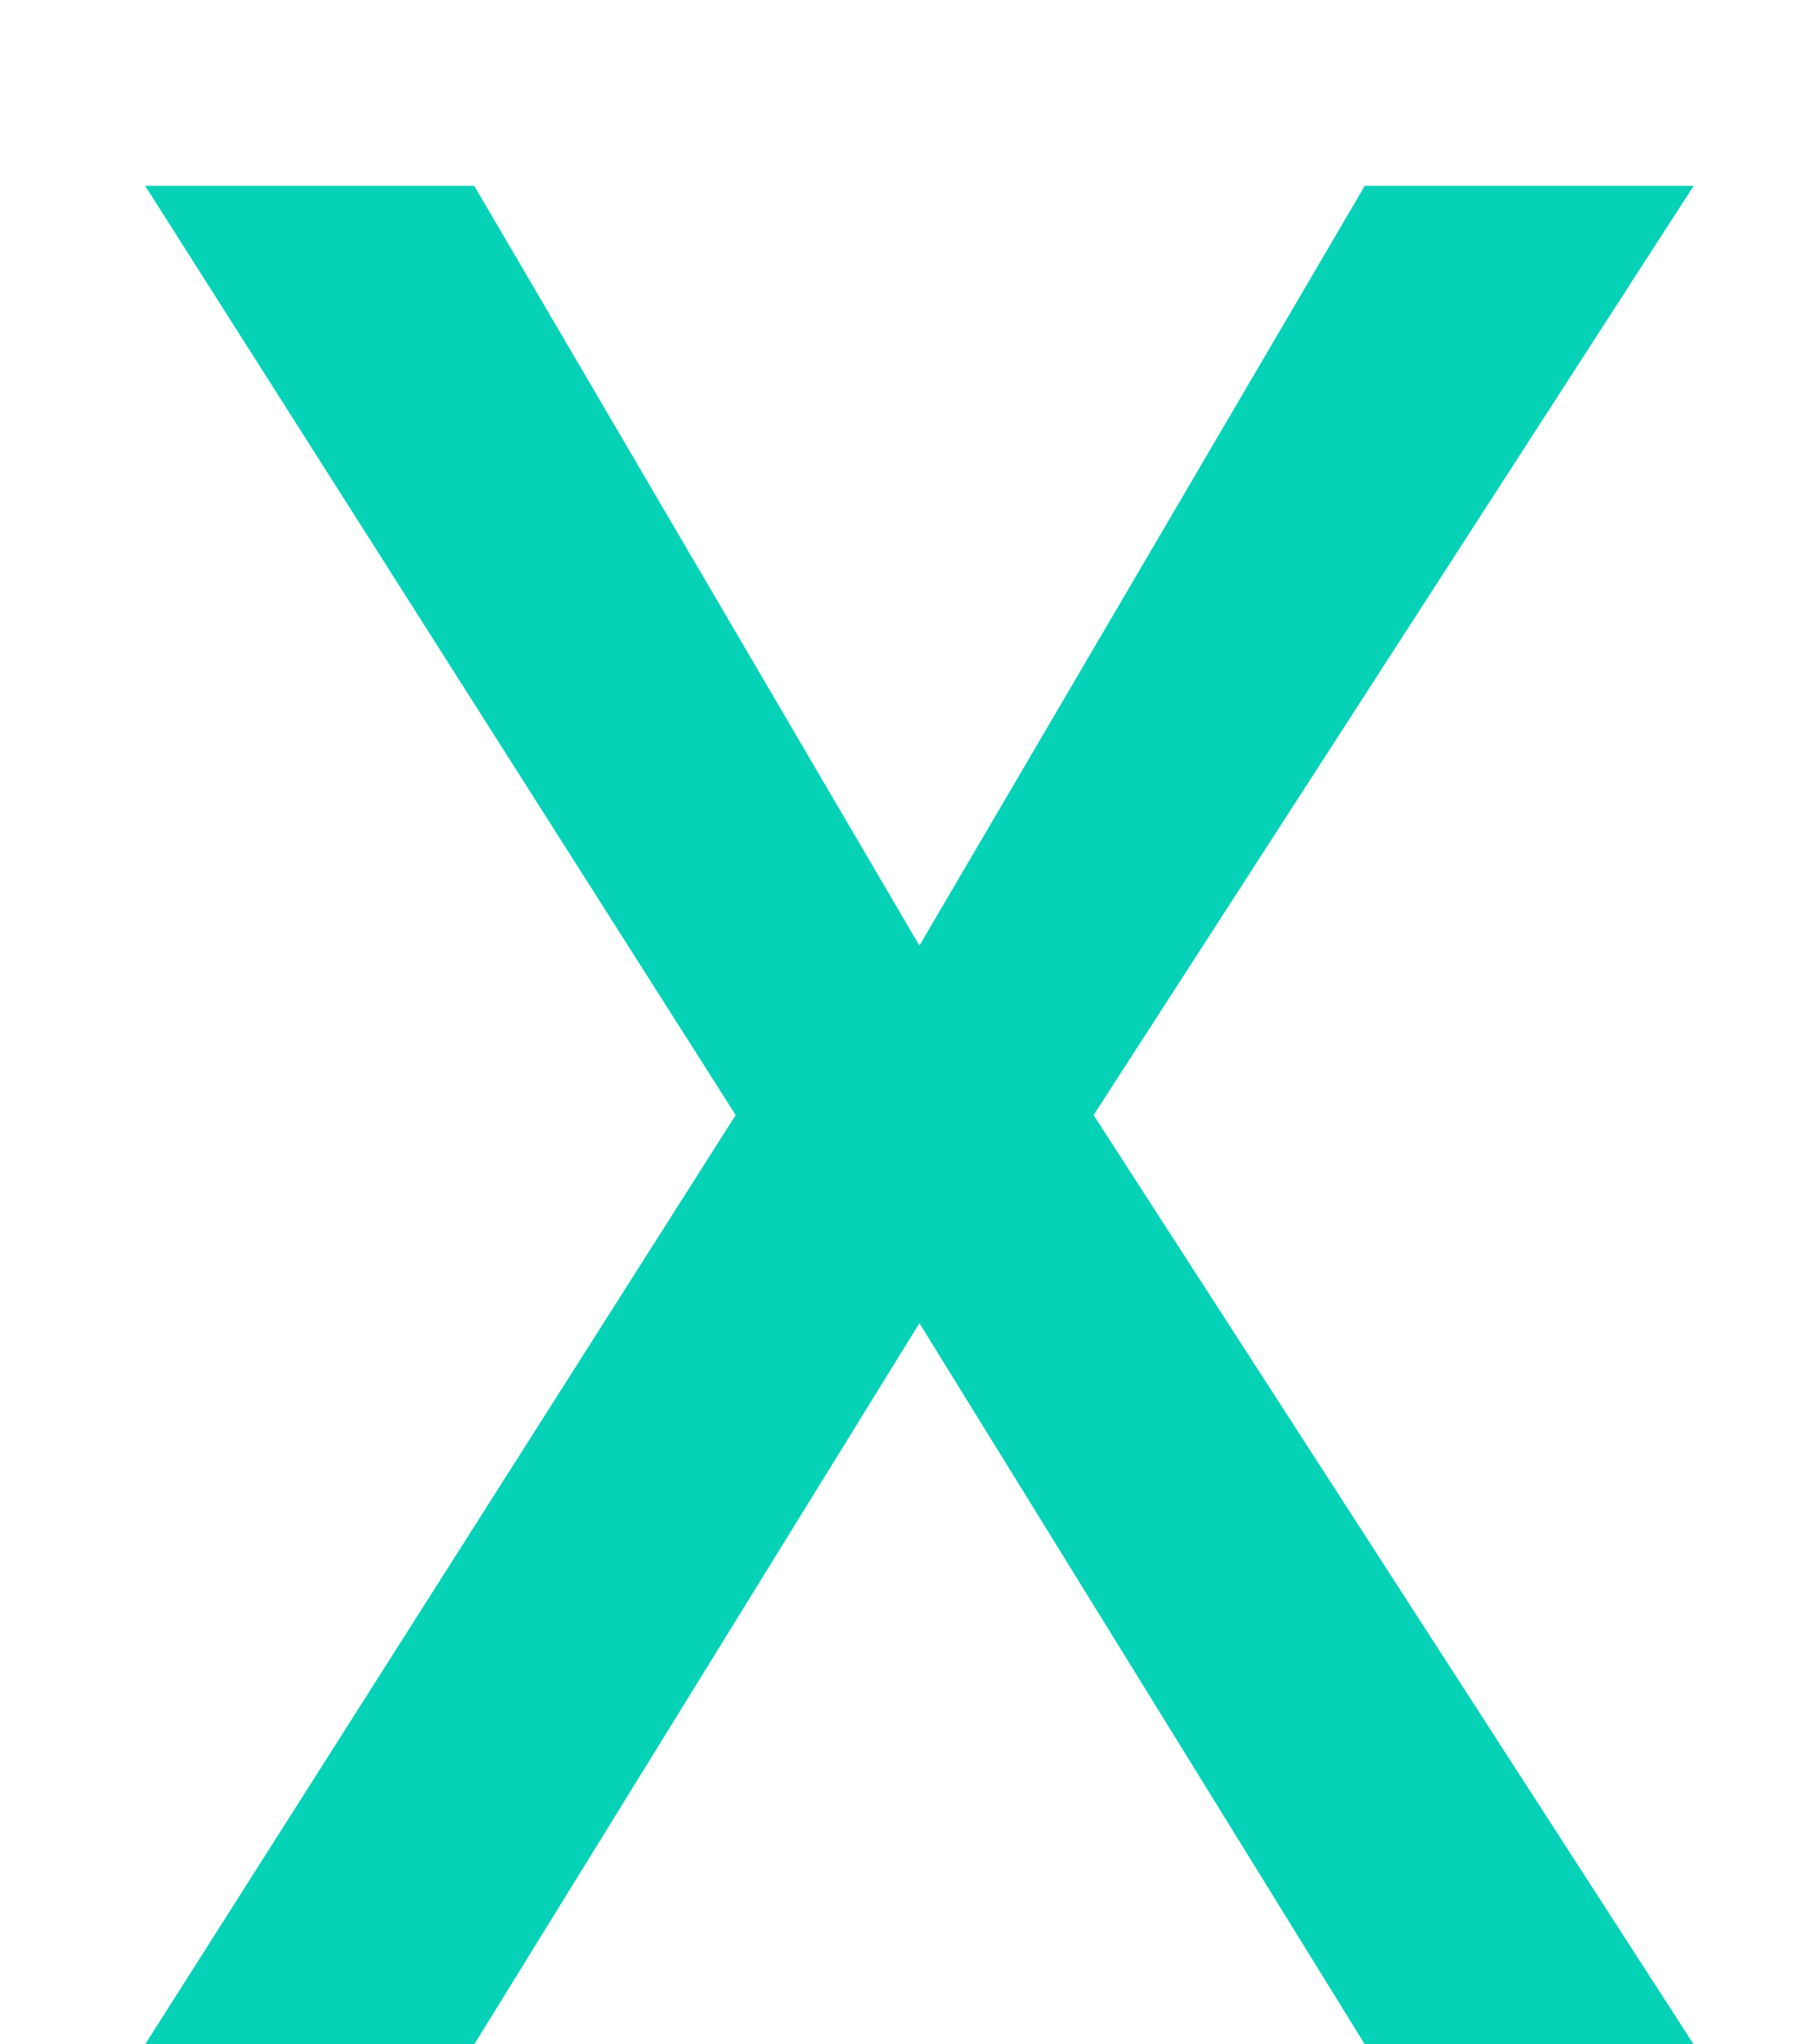 <svg width="8" height="9" viewBox="0 0 8 9" fill="none" xmlns="http://www.w3.org/2000/svg">
<path d="M2.088 0.818L4.048 4.163L6.009 0.818H7.457L4.815 4.909L7.457 9H6.009L4.048 5.825L2.088 9H0.639L3.239 4.909L0.639 0.818H2.088Z" fill="#05D2B7"/>
</svg>
